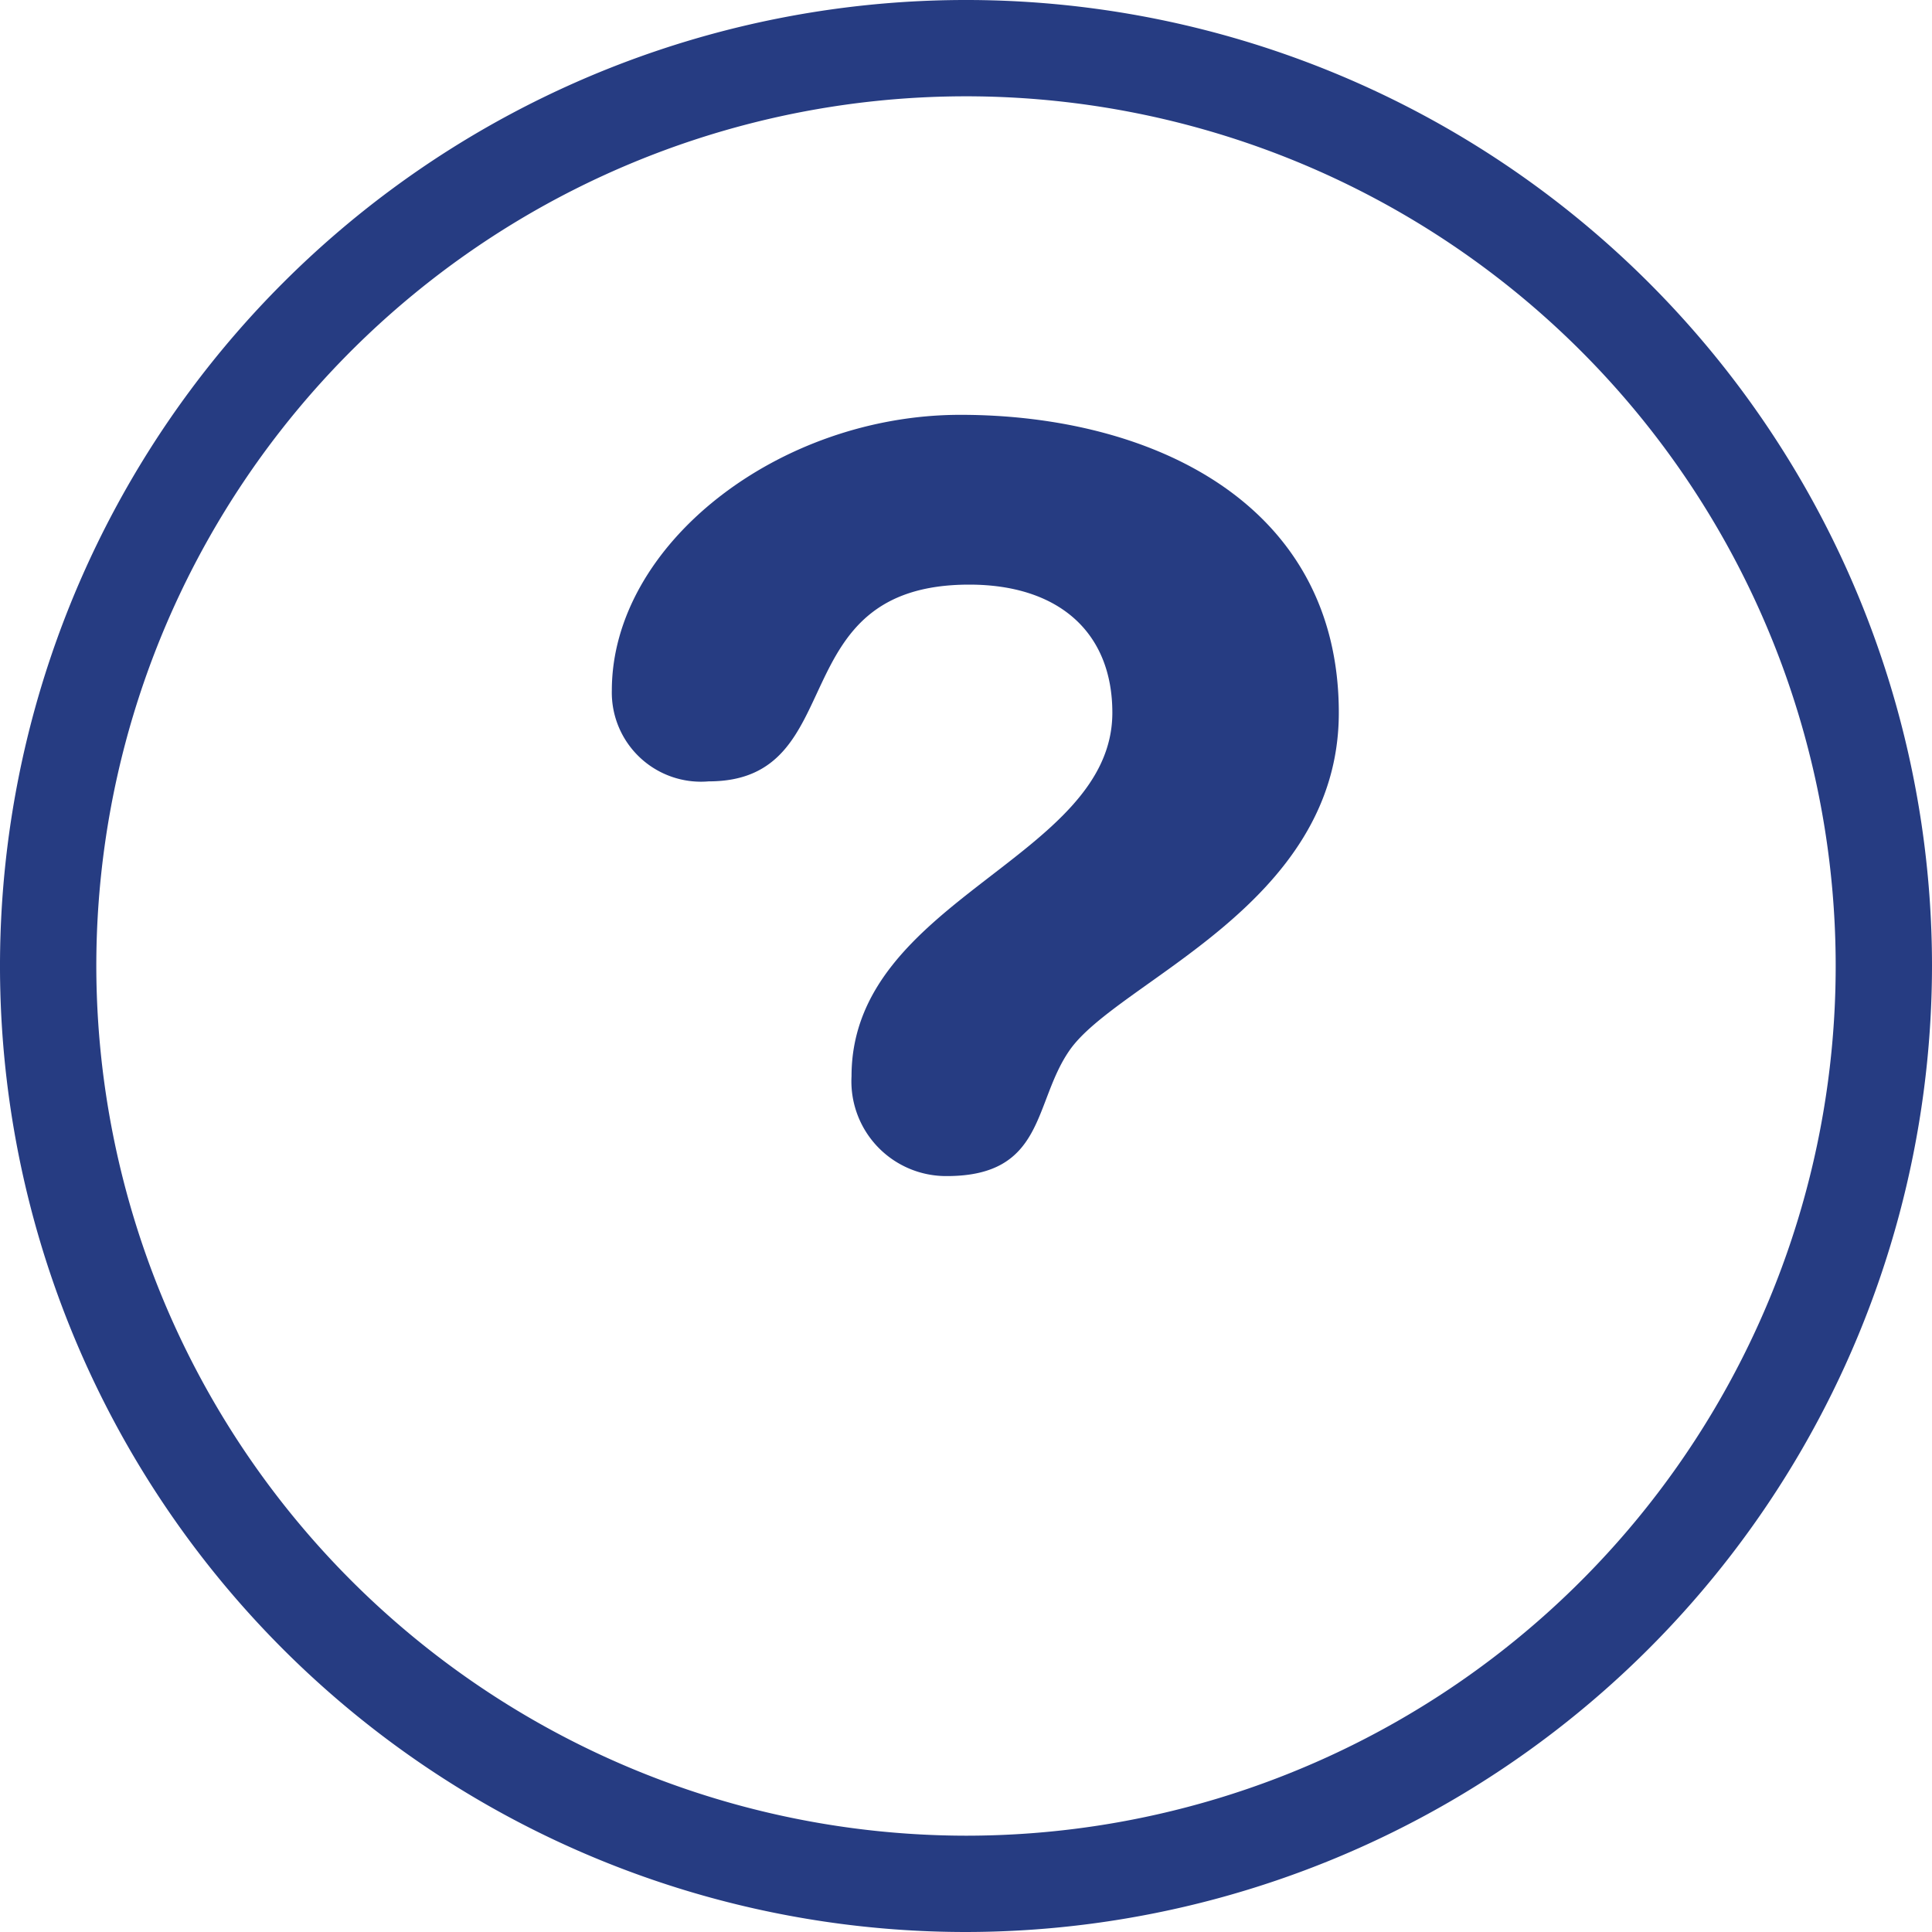 <svg xmlns="http://www.w3.org/2000/svg" viewBox="-1448 1510 60 60">
  <defs>
    <style>
      .cls-1 {
        fill: #263c82;
      }
    </style>
  </defs>
  <g id="Group_614" data-name="Group 614" transform="translate(-1565 -166)">
    <path id="Path_155" data-name="Path 155" class="cls-1" d="M23.616,13.889c2.775,0,4.443,1.48,4.443,3.978,0,4.535-8.1,5.786-8.1,11.29a2.942,2.942,0,0,0,2.959,3.1c3.054,0,2.684-2.267,3.8-3.888,1.479-2.173,8.374-4.486,8.374-10.5,0-6.521-5.827-9.253-11.751-9.253-5.642,0-10.826,4.026-10.826,8.561a2.769,2.769,0,0,0,3.009,2.822C20.007,20,17.7,13.889,23.616,13.889Z" transform="translate(123.486 1680.267)"/>
    <path id="Path_157" data-name="Path 157" class="cls-1" d="M60,30A30,30,0,1,0,30,60,30.034,30.034,0,0,0,60,30ZM2.991,30A27.009,27.009,0,1,1,30,57.009,27.041,27.041,0,0,1,2.991,30Z" transform="translate(117 1676)"/>
  </g>
</svg>
